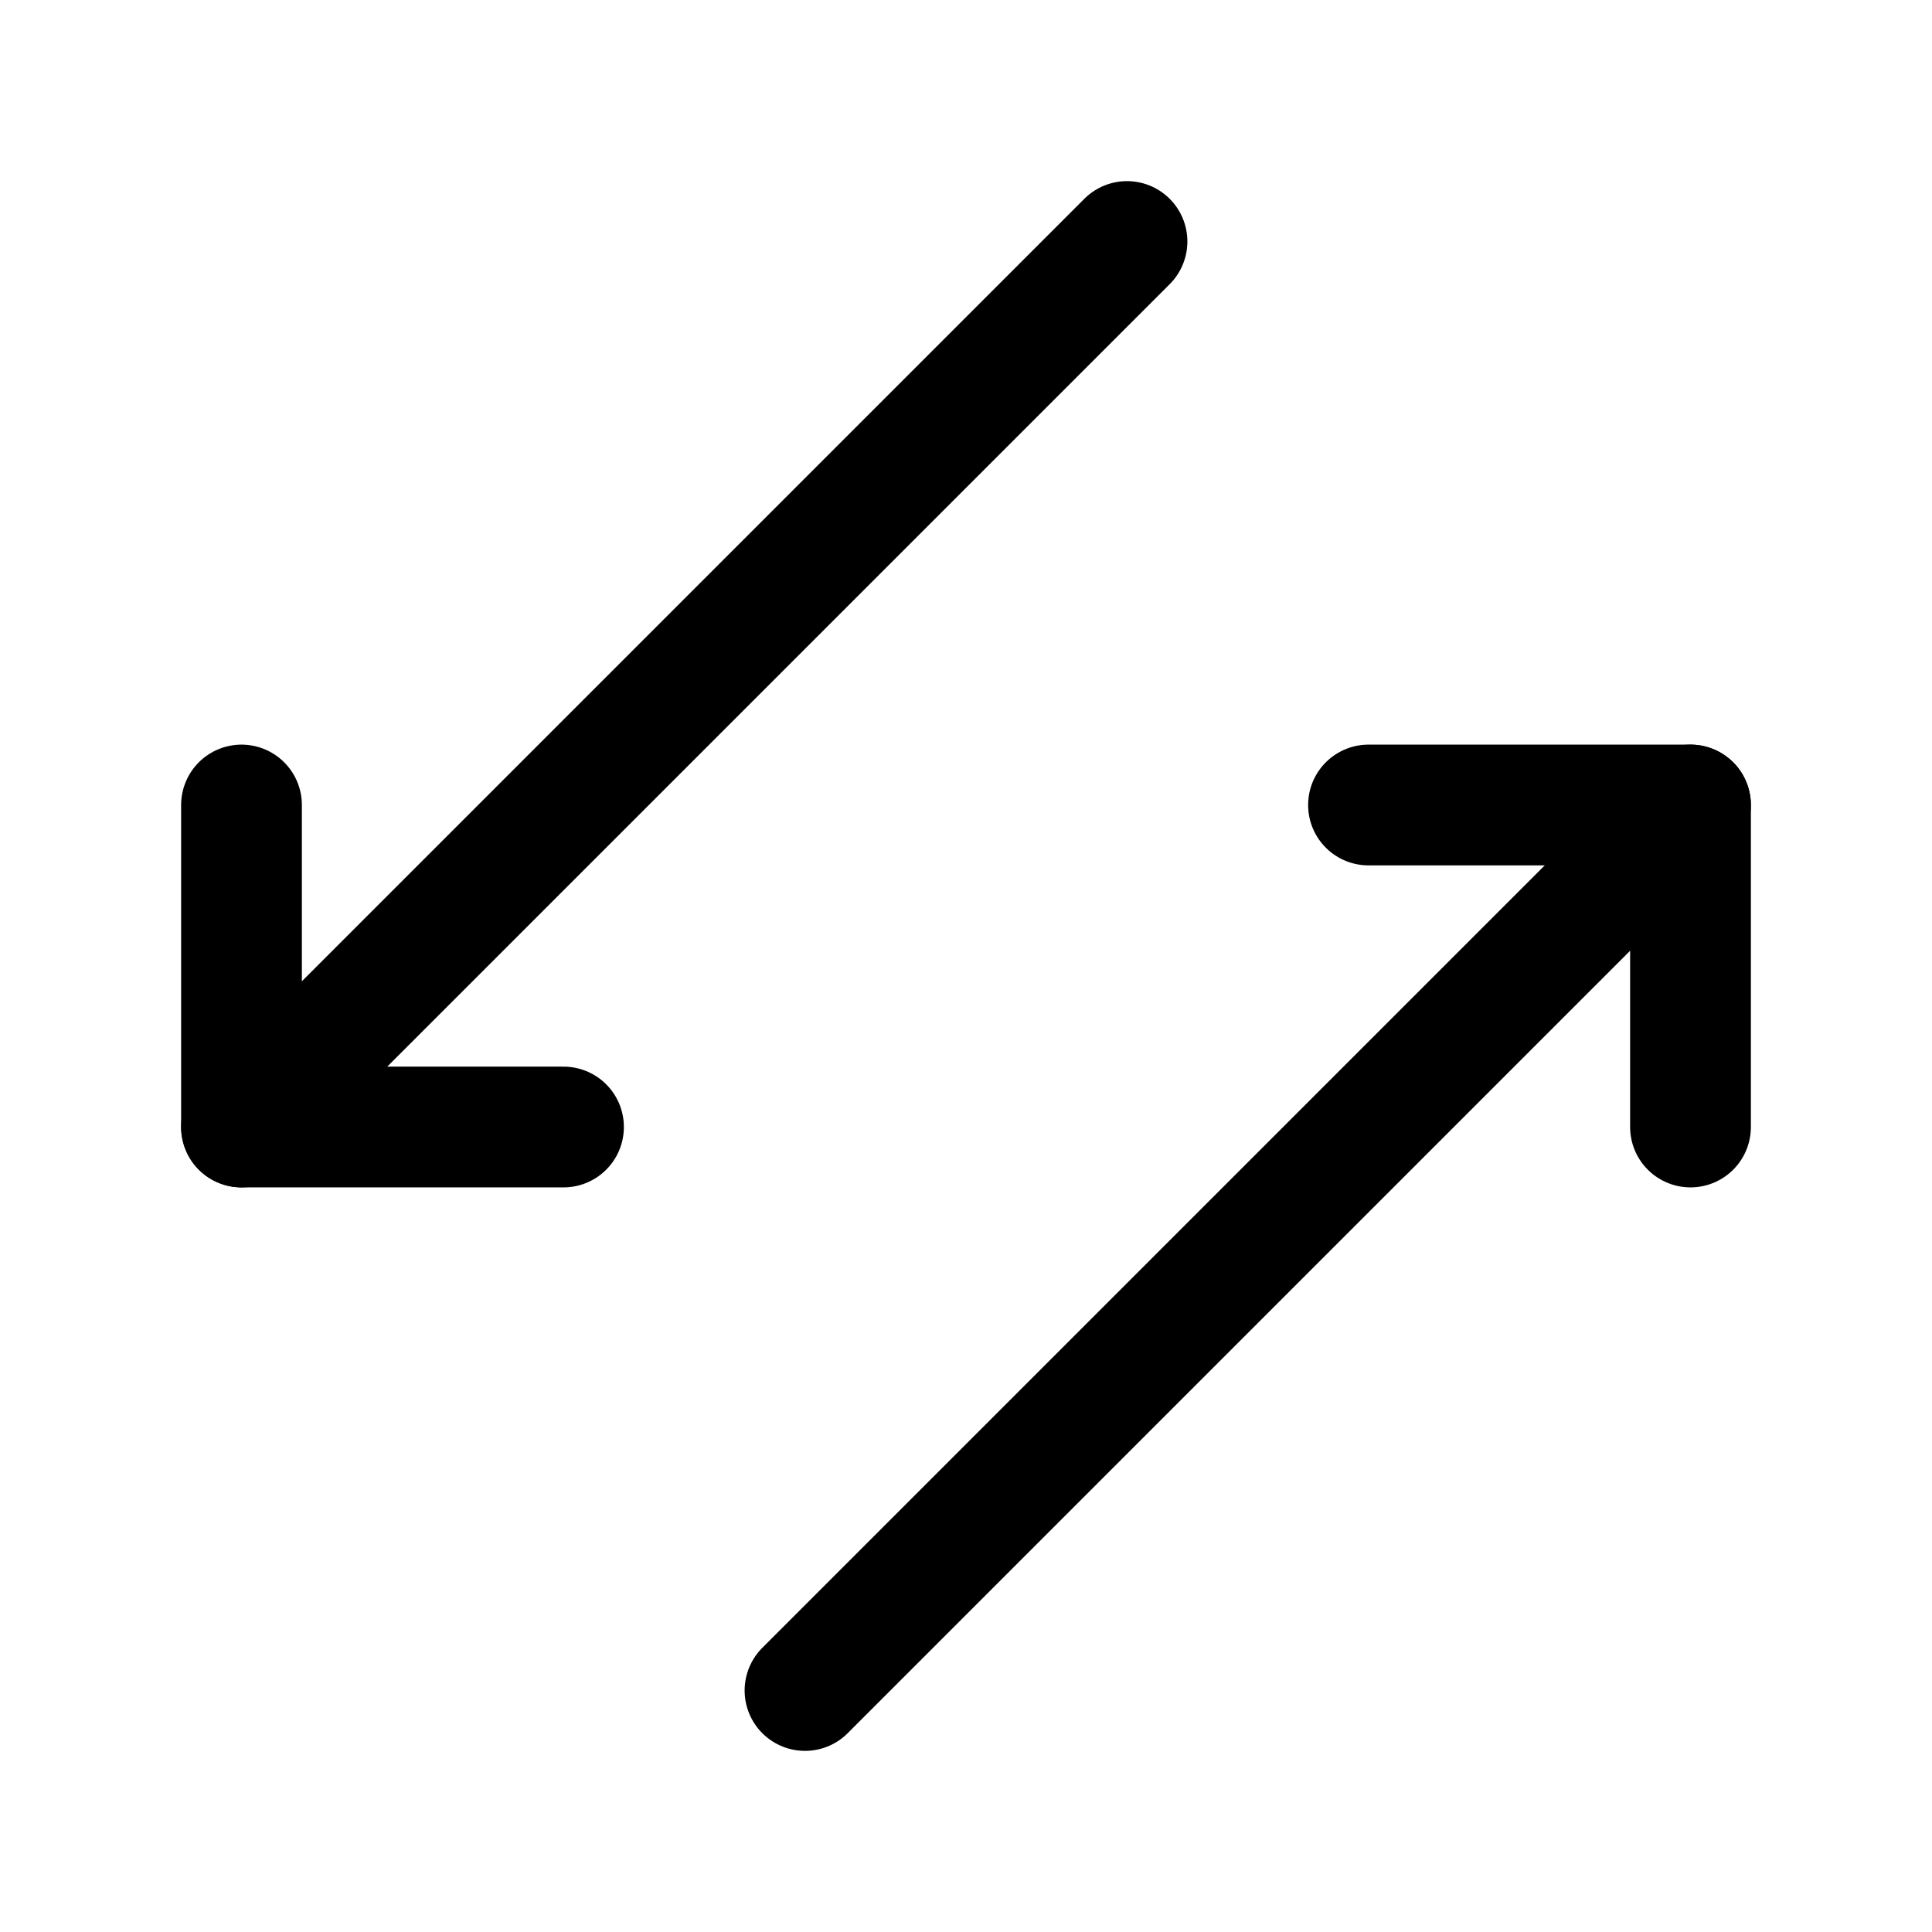 <svg xmlns="http://www.w3.org/2000/svg" class="icon icon-tabler icon-tabler-arrows-double-sw-ne" width="24" height="24" viewBox="0 0 24 24" stroke-width="1.5" stroke="currentColor" fill="none" stroke-linecap="round" stroke-linejoin="round">
  <path stroke="none" d="M0 0h24v24H0z" fill="none"/>
  <path d="M14 3l-11 11" />
  <path d="M3 10v4h4" />
  <path d="M17 10h4v4" />
  <path d="M10 21l11 -11" />
</svg>


